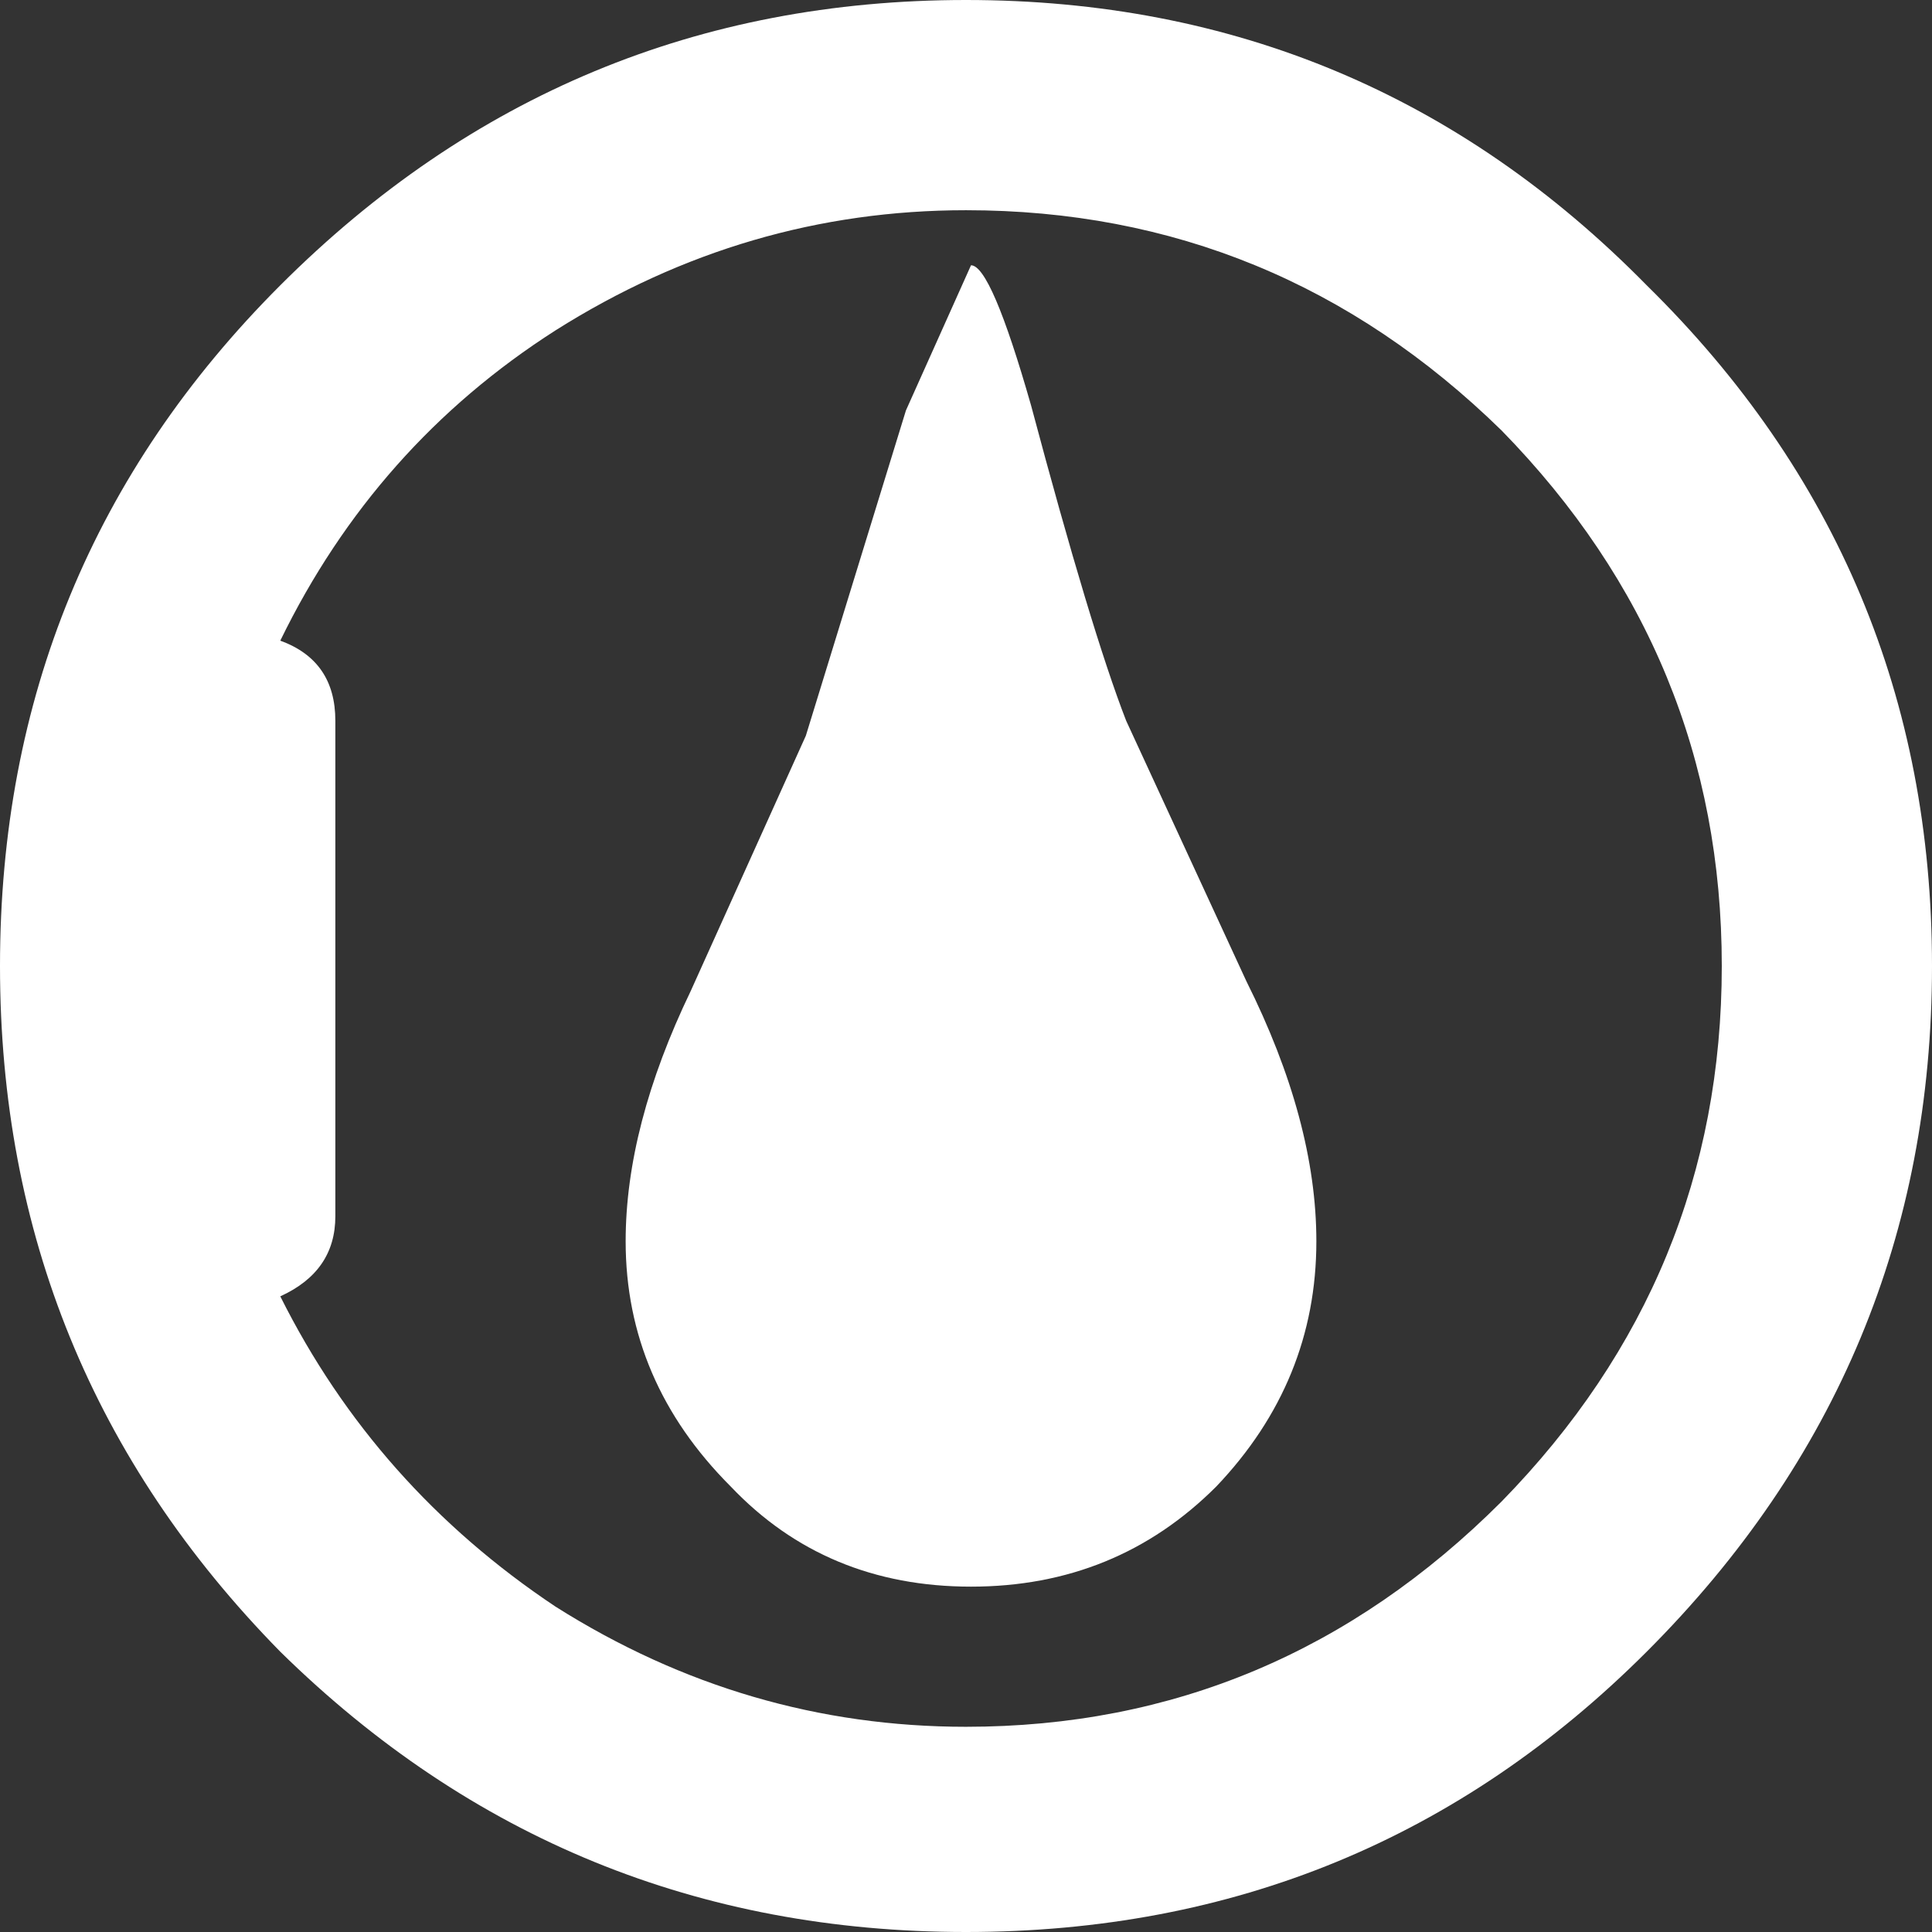 <?xml version="1.0" encoding="UTF-8" standalone="no"?>
<svg xmlns:xlink="http://www.w3.org/1999/xlink" height="19.3px" width="19.3px" xmlns="http://www.w3.org/2000/svg">
  <rect width="100%" height="100%" fill="#333333" stroke="none"/>
  <g transform="matrix(1, 0, 0, 1, 9.65, 9.65)">
    <path d="M0.0 -7.55 Q-2.2 -7.55 -4.1 -6.35 -5.9 -5.2 -6.85 -3.25 -6.3 -3.05 -6.3 -2.45 L-6.3 2.5 Q-6.3 3.05 -6.85 3.3 -5.9 5.2 -4.1 6.4 -2.2 7.6 0.0 7.6 3.1 7.6 5.35 5.35 7.55 3.1 7.55 0.0 7.55 -3.1 5.35 -5.35 3.1 -7.55 0.0 -7.55 M1.6 -2.45 L2.8 0.15 Q3.5 1.55 3.5 2.75 3.5 4.15 2.5 5.2 1.5 6.2 0.05 6.2 -1.4 6.2 -2.35 5.2 -3.4 4.15 -3.4 2.75 -3.4 1.6 -2.75 0.25 L-1.6 -2.3 -0.6 -5.55 0.05 -7.0 Q0.25 -7.0 0.65 -5.6 1.25 -3.35 1.6 -2.45 M6.8 -6.8 Q9.65 -4.0 9.65 0.0 9.65 4.0 6.8 6.85 4.0 9.65 0.0 9.65 -4.0 9.65 -6.85 6.85 -9.65 4.0 -9.65 0.0 -9.65 -4.0 -6.85 -6.8 -4.0 -9.65 0.0 -9.65 4.0 -9.65 6.8 -6.8" fill="#ffffff" fill-rule="evenodd" stroke="none"/>
  </g>
</svg>
